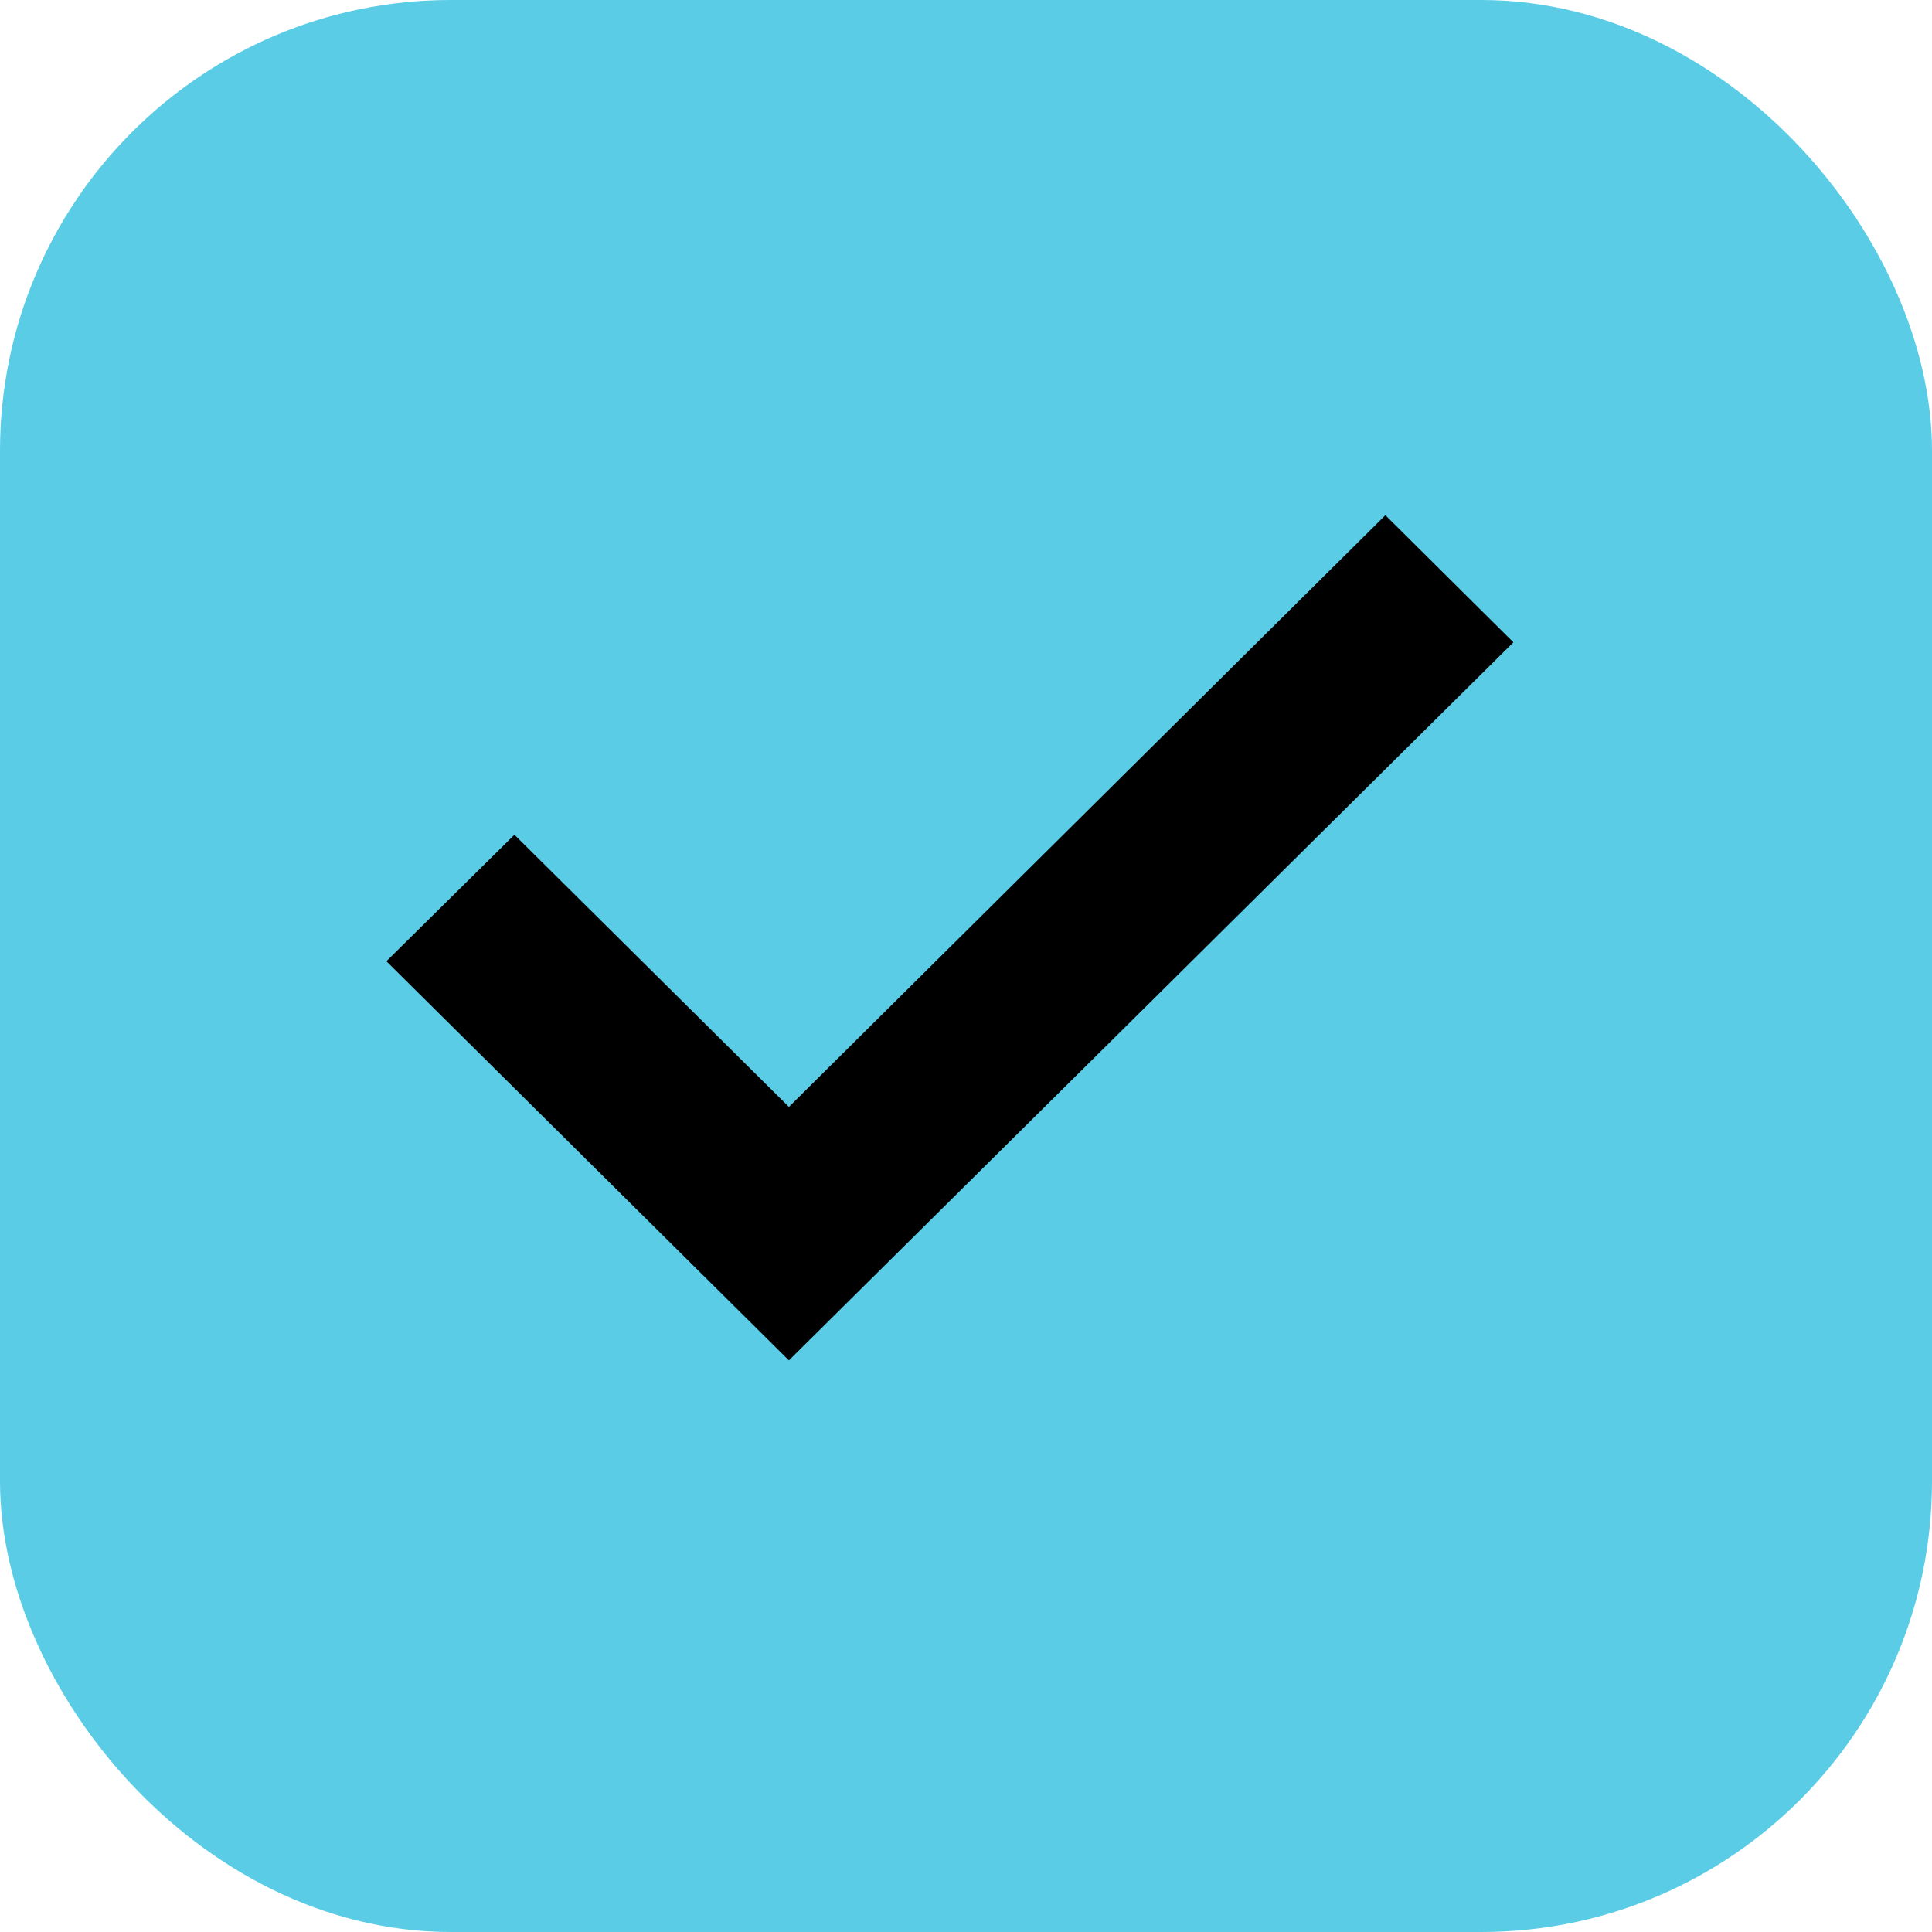 <svg width="15" height="15" viewBox="0 0 15 15" xmlns="http://www.w3.org/2000/svg" xmlns:xlink="http://www.w3.org/1999/xlink">
    <defs>
        <path id="bf9k9cj5la" d="m3 7.463.994-.982 2.131 2.113L10.756 4l.994.987-5.625 5.575z"/>
    </defs>
    <g fill="none" fill-rule="evenodd">
        <rect stroke="#5ACCE6" fill="#5ACCE6" x=".5" y=".5" width="14" height="14" rx="3"/>
        <use fill="#000" xlink:href="#bf9k9cj5la"/>
    </g>
</svg>
